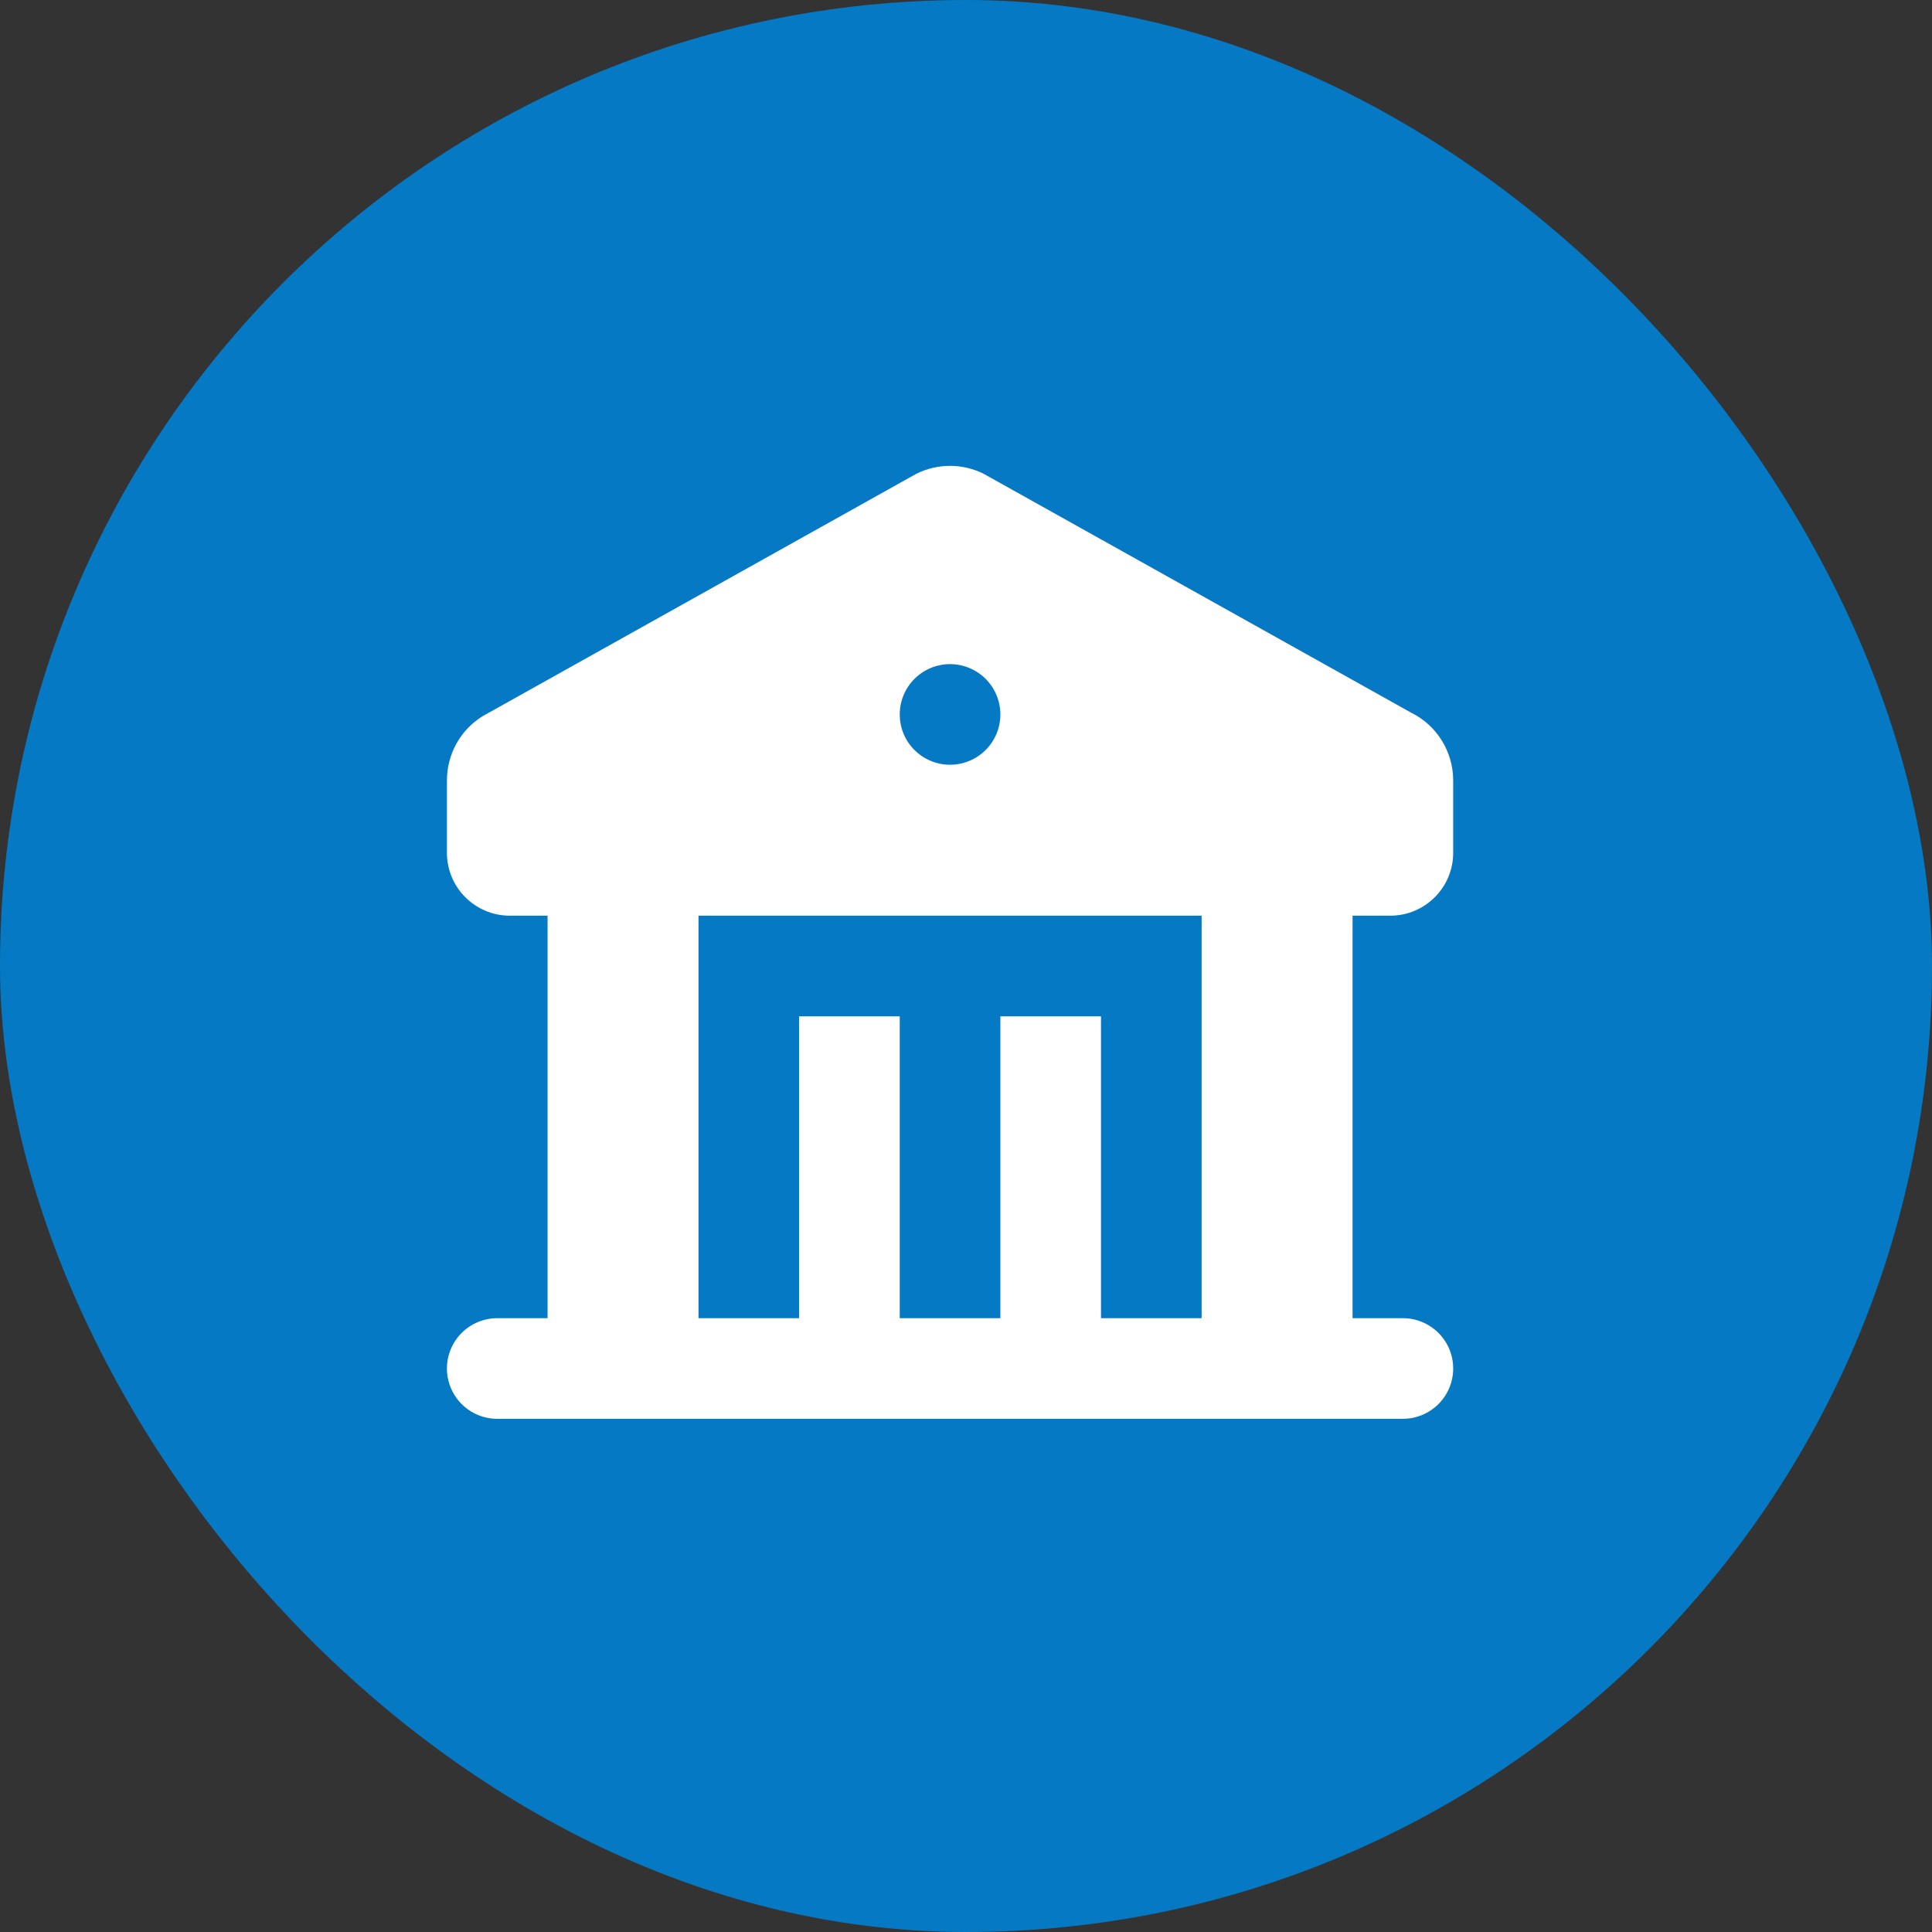 <svg width="24" height="24" viewBox="0 0 24 24" fill="none" xmlns="http://www.w3.org/2000/svg">
<rect x="0" y="0" width="24" height="24" fill="#333333" stroke="none"/>
<rect x="-6.10352e-05" y="-1.52588e-05" width="24" height="24" rx="12" fill="#0579C3"/>
<g clip-path="url(#clip0_7033_21935)">
<path fill-rule="evenodd" clip-rule="evenodd" d="M12.22 5.886L17.533 8.855C17.689 8.932 17.82 9.052 17.912 9.201C18.003 9.349 18.052 9.52 18.052 9.694V10.594C18.052 11.025 17.702 11.375 17.27 11.375H16.802V16.375H17.427C17.593 16.375 17.751 16.441 17.869 16.558C17.986 16.675 18.052 16.834 18.052 17C18.052 17.166 17.986 17.325 17.869 17.442C17.751 17.559 17.593 17.625 17.427 17.625H6.177C6.011 17.625 5.852 17.559 5.735 17.442C5.618 17.325 5.552 17.166 5.552 17C5.552 16.834 5.618 16.675 5.735 16.558C5.852 16.441 6.011 16.375 6.177 16.375H6.802V11.375H6.333C5.902 11.375 5.552 11.025 5.552 10.594V9.694C5.552 9.368 5.72 9.068 5.993 8.898L11.382 5.886C11.512 5.821 11.656 5.787 11.802 5.787C11.947 5.787 12.09 5.821 12.22 5.886ZM14.927 11.375H8.677V16.375H9.927V12.625H11.177V16.375H12.427V12.625H13.677V16.375H14.927V11.375ZM11.802 8.25C11.636 8.25 11.477 8.316 11.36 8.433C11.242 8.551 11.177 8.71 11.177 8.875C11.177 9.041 11.242 9.2 11.36 9.317C11.477 9.434 11.636 9.5 11.802 9.5C11.967 9.5 12.126 9.434 12.244 9.317C12.361 9.2 12.427 9.041 12.427 8.875C12.427 8.71 12.361 8.551 12.244 8.433C12.126 8.316 11.967 8.25 11.802 8.25Z" fill="white"/>
</g>
<defs>
<clipPath id="clip0_7033_21935">
<rect width="15" height="15" fill="white" transform="translate(4.301 4.5)"/>
</clipPath>
</defs>
</svg>

